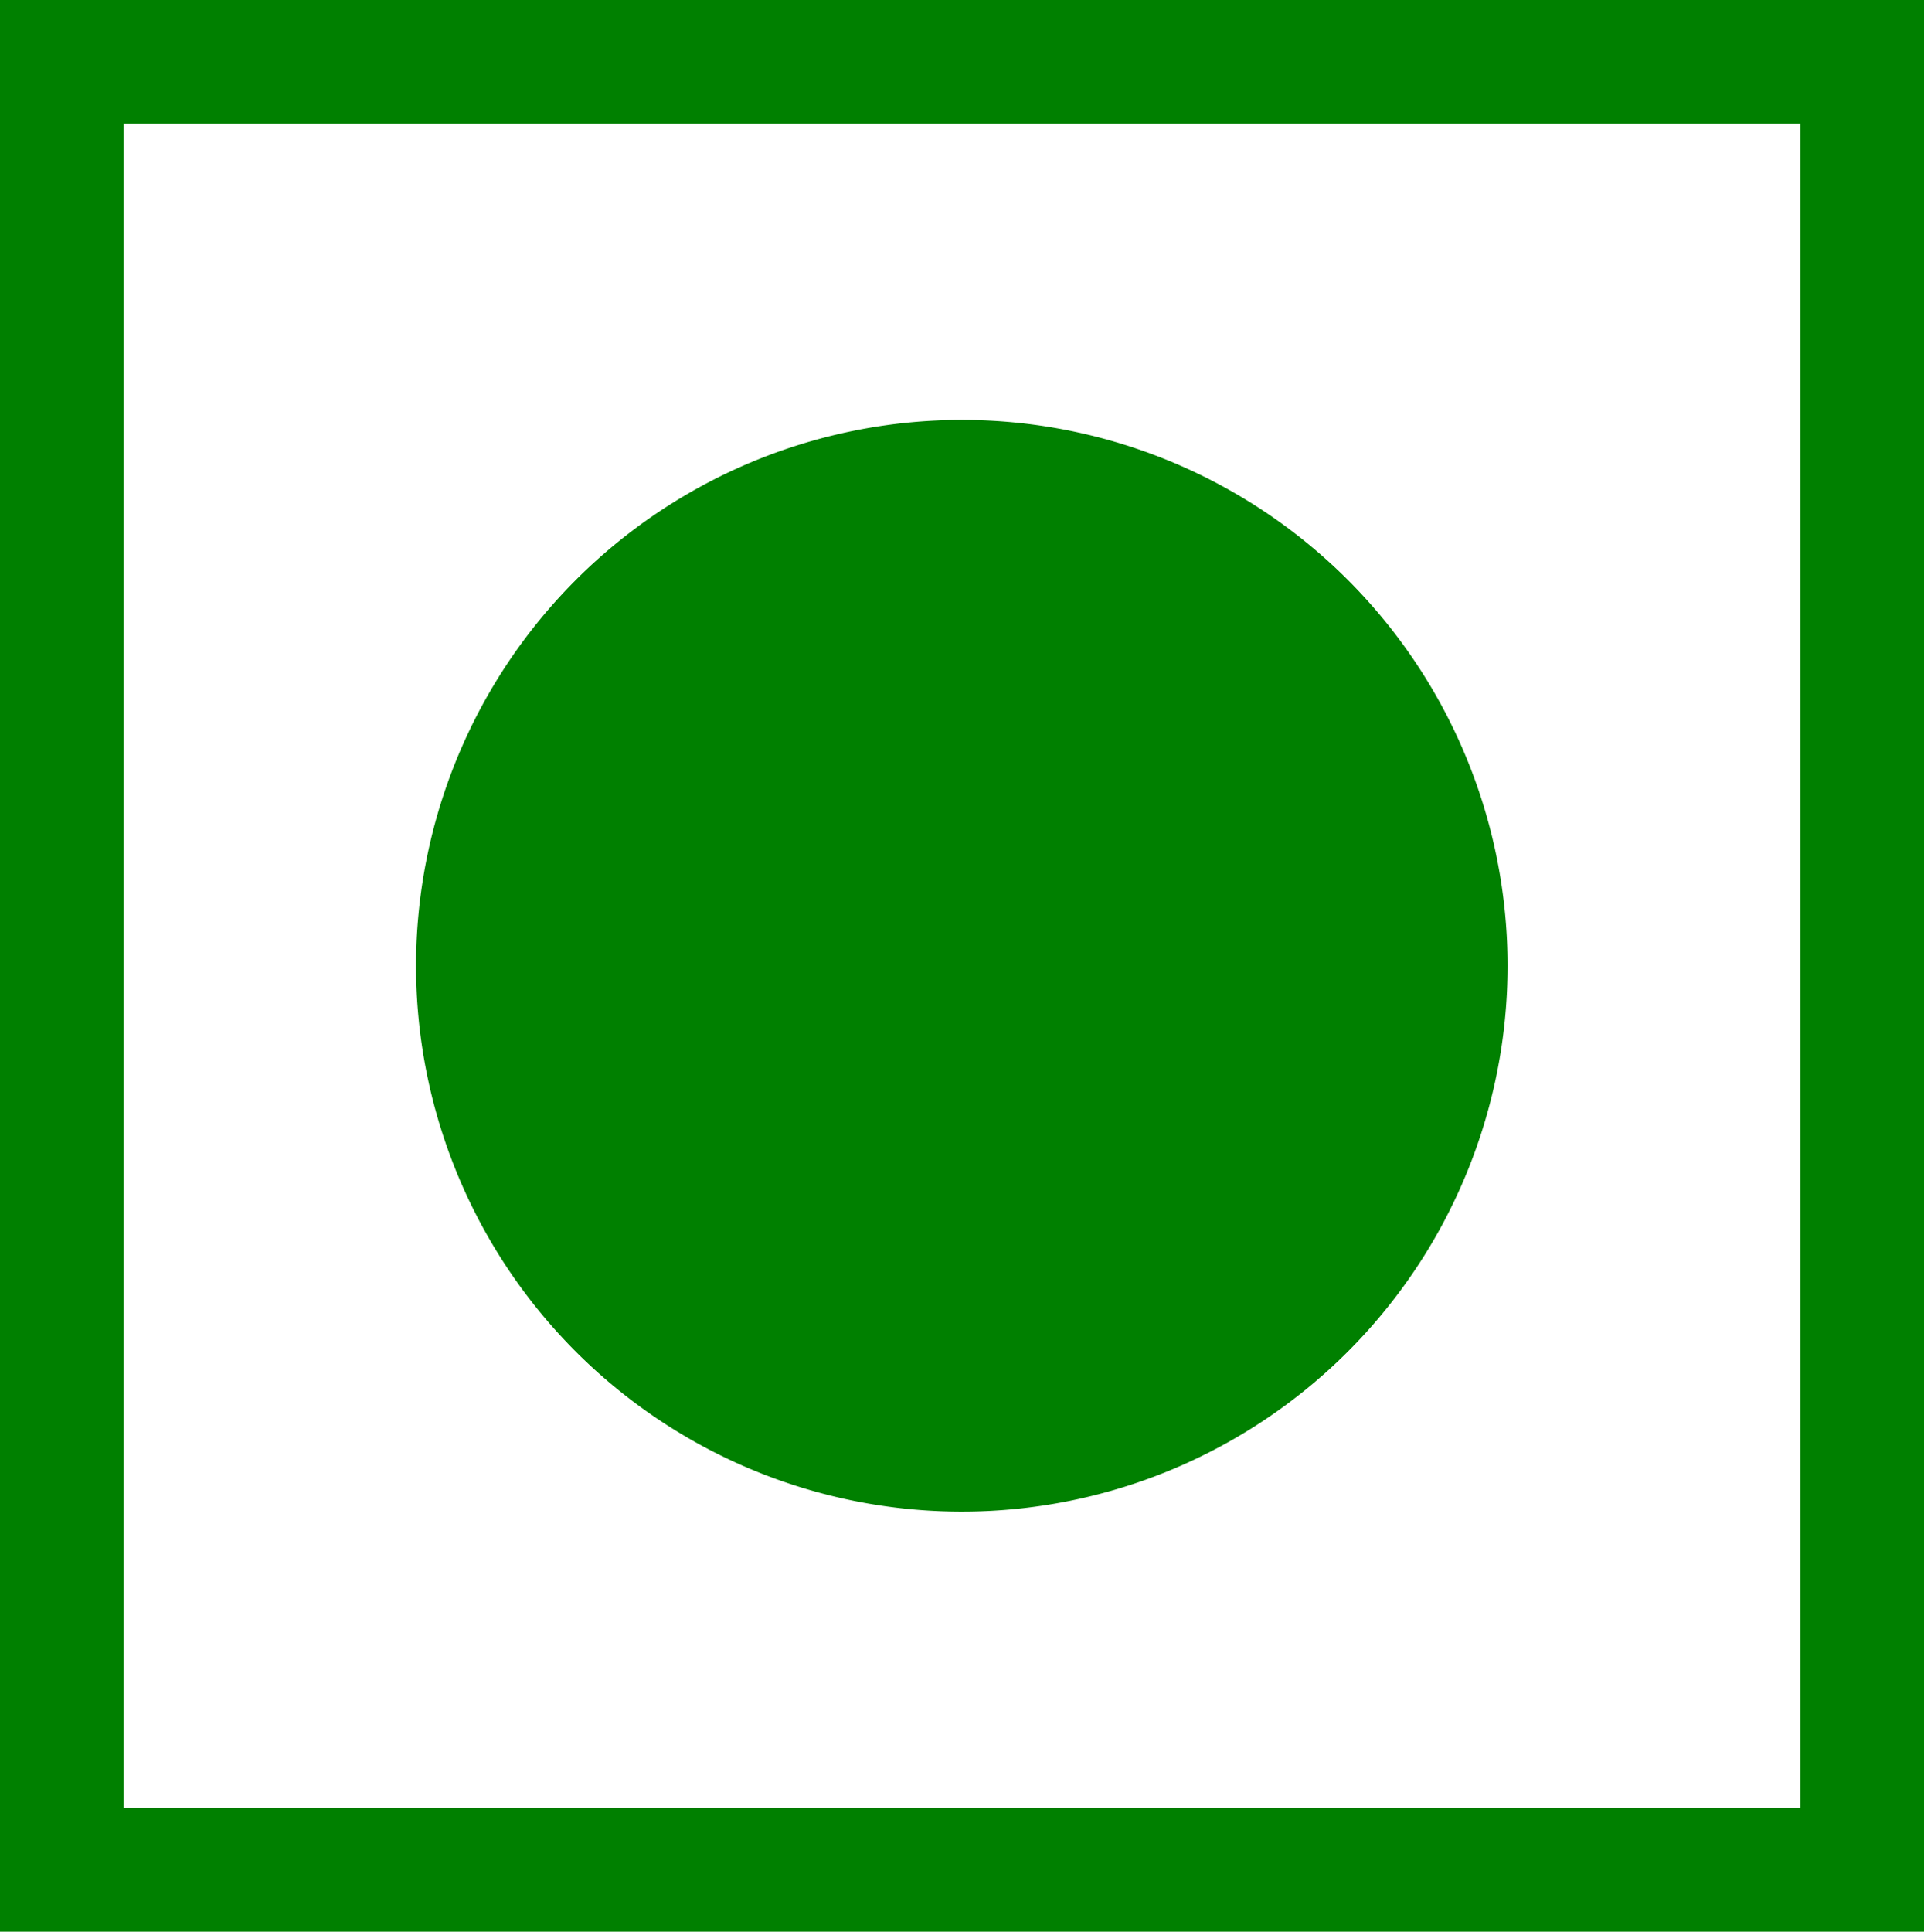 <svg xmlns="http://www.w3.org/2000/svg" width="29.74" height="29.854" viewBox="0 0 29.74 29.854">
  <g id="non-veg" transform="translate(49 -17.095)">
    <path id="Path_1" data-name="Path 1" d="M.956,0H29.74V29.854H0V0ZM14.868,6.49a8.436,8.436,0,1,1-8.437,8.437A8.438,8.438,0,0,1,14.868,6.49Zm12.96-4.578H1.912v26.03H27.828V1.912Z" transform="translate(-49 17.095)" fill="green"/>
  </g>
</svg>
